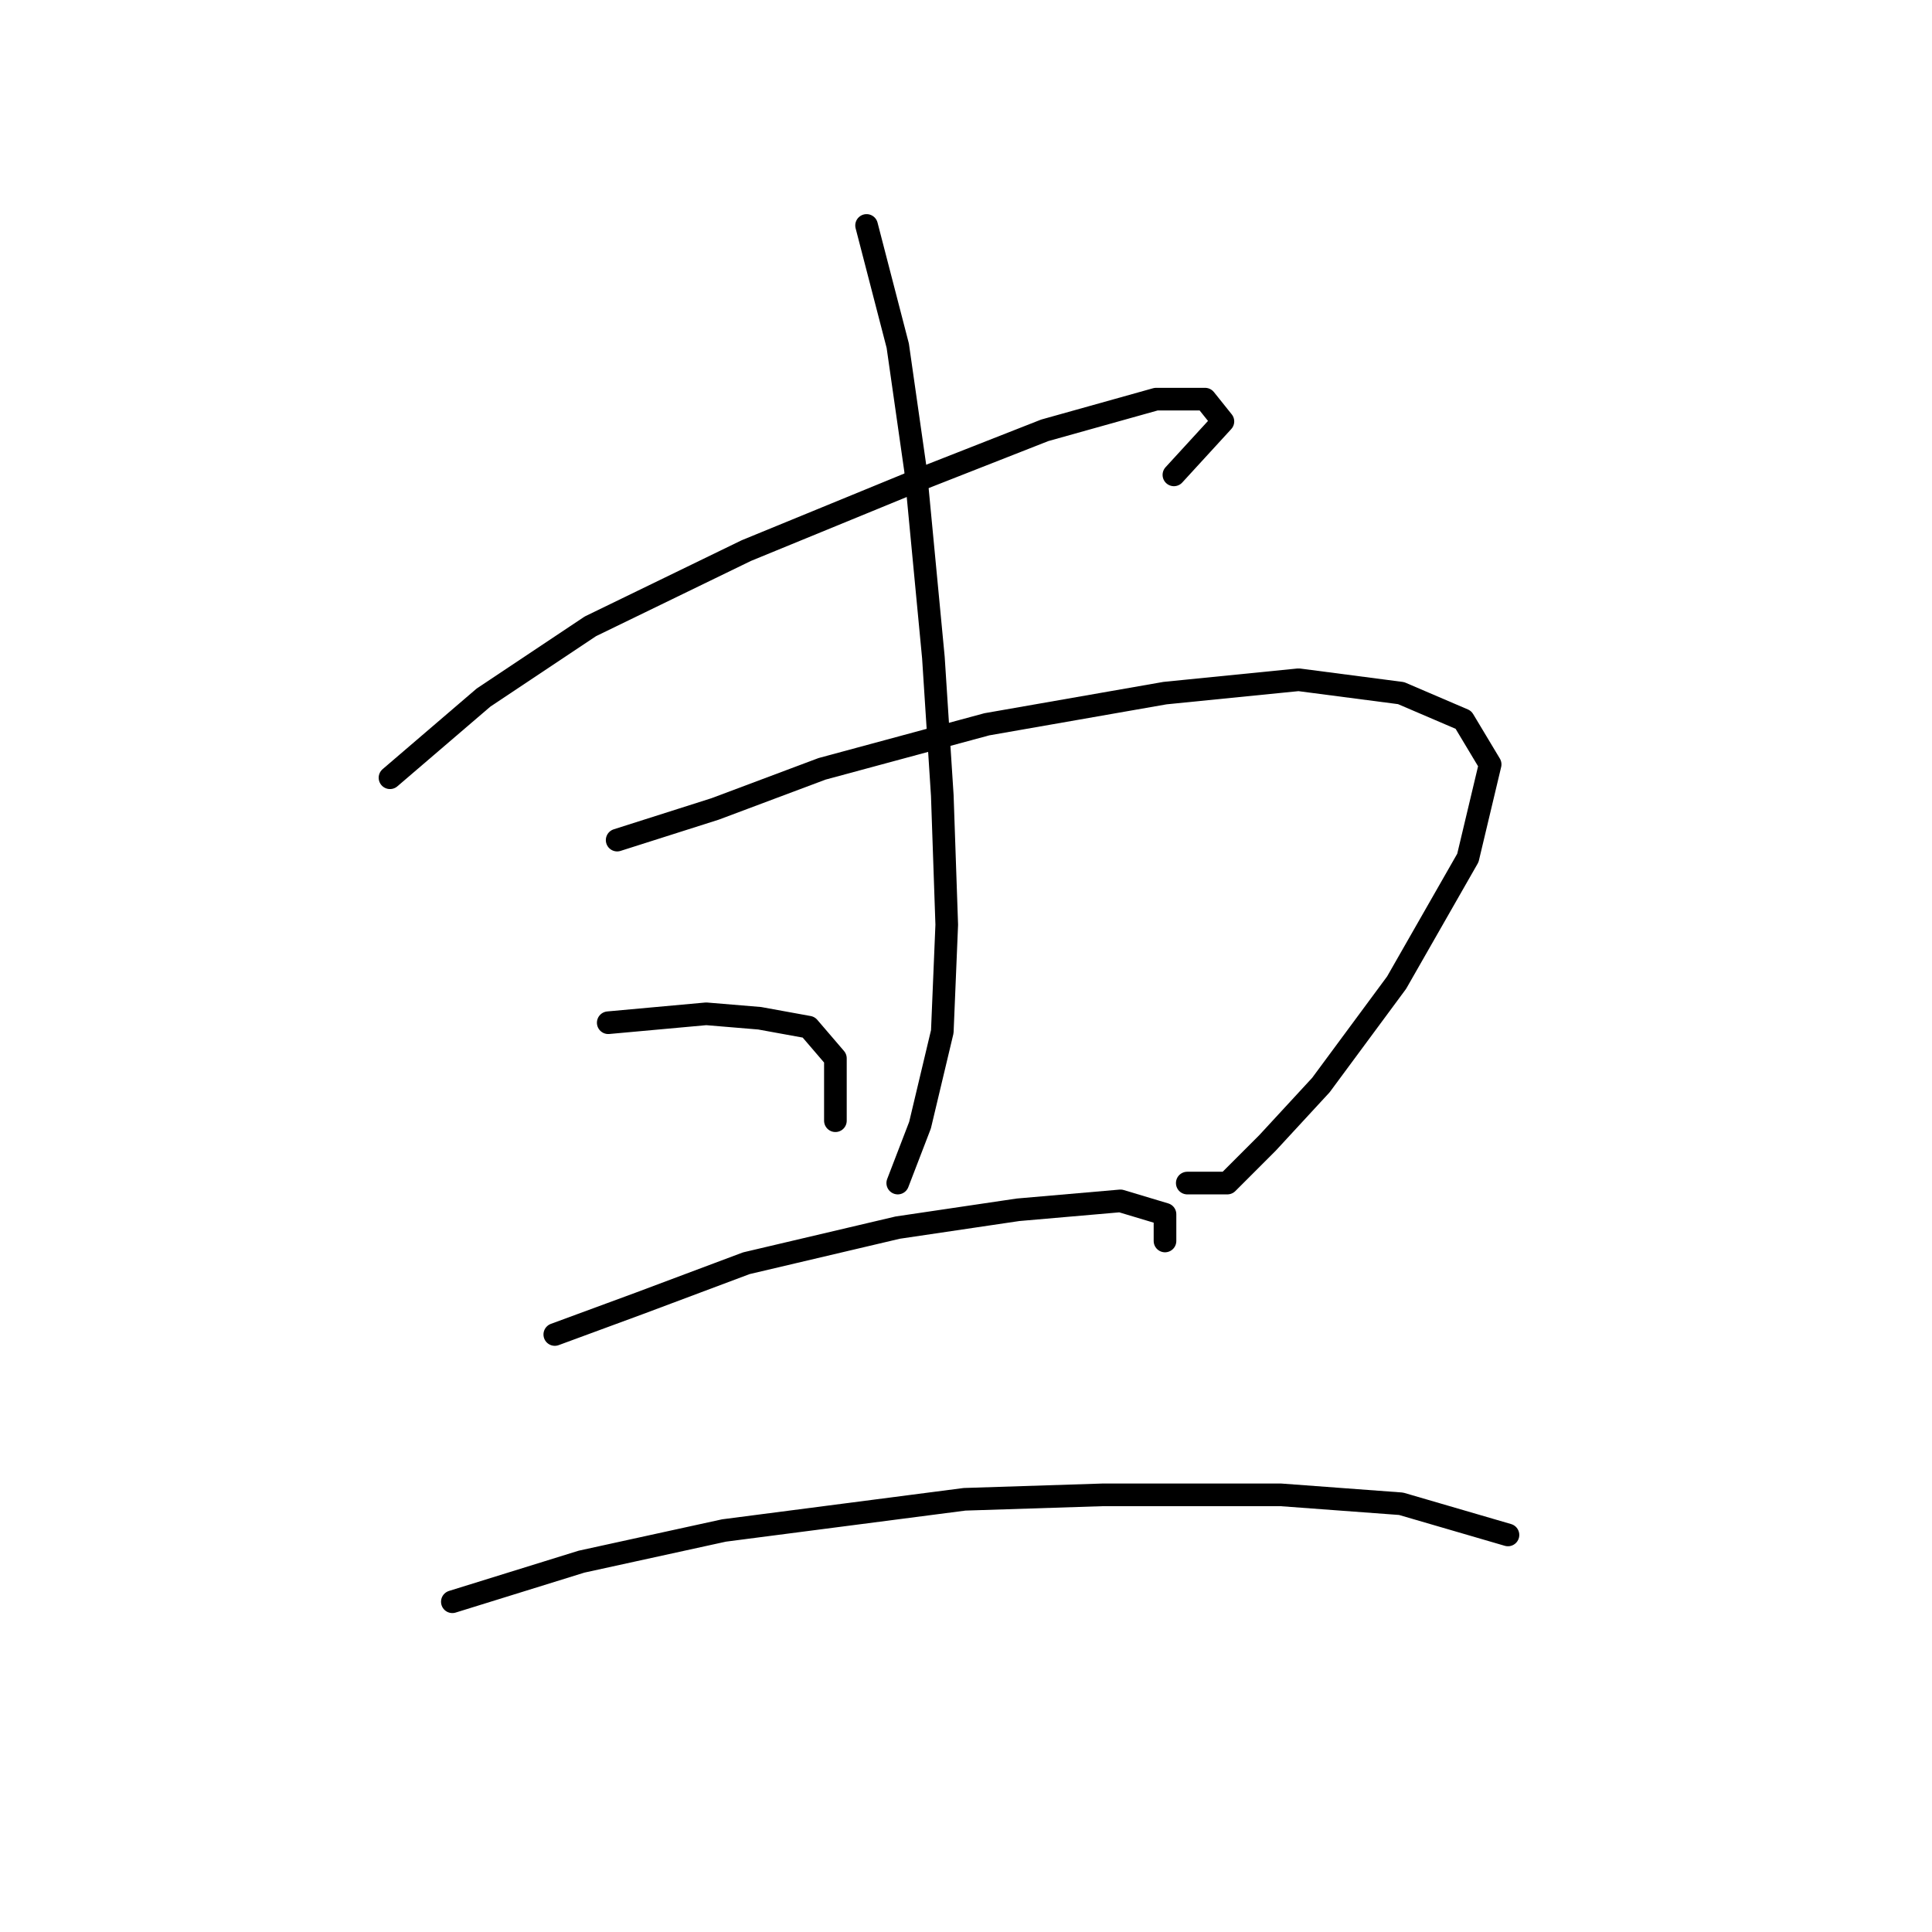 <?xml version="1.0" standalone="no"?>
    <svg width="256" height="256" xmlns="http://www.w3.org/2000/svg" version="1.1">
    <polyline stroke="black" stroke-width="3" stroke-linecap="round" fill="transparent" stroke-linejoin="round" points="51.676 103.055 64.07 92.432 78.234 82.989 98.891 72.956 121.908 63.513 138.433 57.021 153.188 52.89 159.68 52.89 162.041 55.841 155.549 62.923 155.549 62.923 " />
        <polyline stroke="black" stroke-width="3" stroke-linecap="round" fill="transparent" stroke-linejoin="round" points="81.776 111.318 94.76 107.187 108.924 101.875 130.761 95.973 154.368 91.842 172.074 90.071 185.648 91.842 193.911 95.383 197.452 101.285 194.501 113.679 185.058 130.204 175.025 143.778 167.943 151.451 162.631 156.762 157.319 156.762 157.319 156.762 " />
        <polyline stroke="black" stroke-width="3" stroke-linecap="round" fill="transparent" stroke-linejoin="round" points="114.826 29.873 118.957 45.807 121.318 62.333 123.679 87.12 124.859 105.416 125.449 122.531 124.859 136.696 121.908 149.09 118.957 156.762 118.957 156.762 " />
        <polyline stroke="black" stroke-width="3" stroke-linecap="round" fill="transparent" stroke-linejoin="round" points="80.595 135.516 93.579 134.335 100.662 134.925 107.154 136.106 110.695 140.237 110.695 148.5 110.695 148.5 " />
        <polyline stroke="black" stroke-width="3" stroke-linecap="round" fill="transparent" stroke-linejoin="round" points="73.513 176.828 84.727 172.697 98.891 167.386 118.957 162.664 134.892 160.303 148.466 159.123 154.368 160.894 154.368 164.435 154.368 164.435 " />
        <polyline stroke="black" stroke-width="3" stroke-linecap="round" fill="transparent" stroke-linejoin="round" points="59.939 212.24 77.054 206.928 95.94 202.797 127.81 198.665 146.106 198.075 169.713 198.075 185.648 199.256 199.813 203.387 199.813 203.387 " />
        </svg>